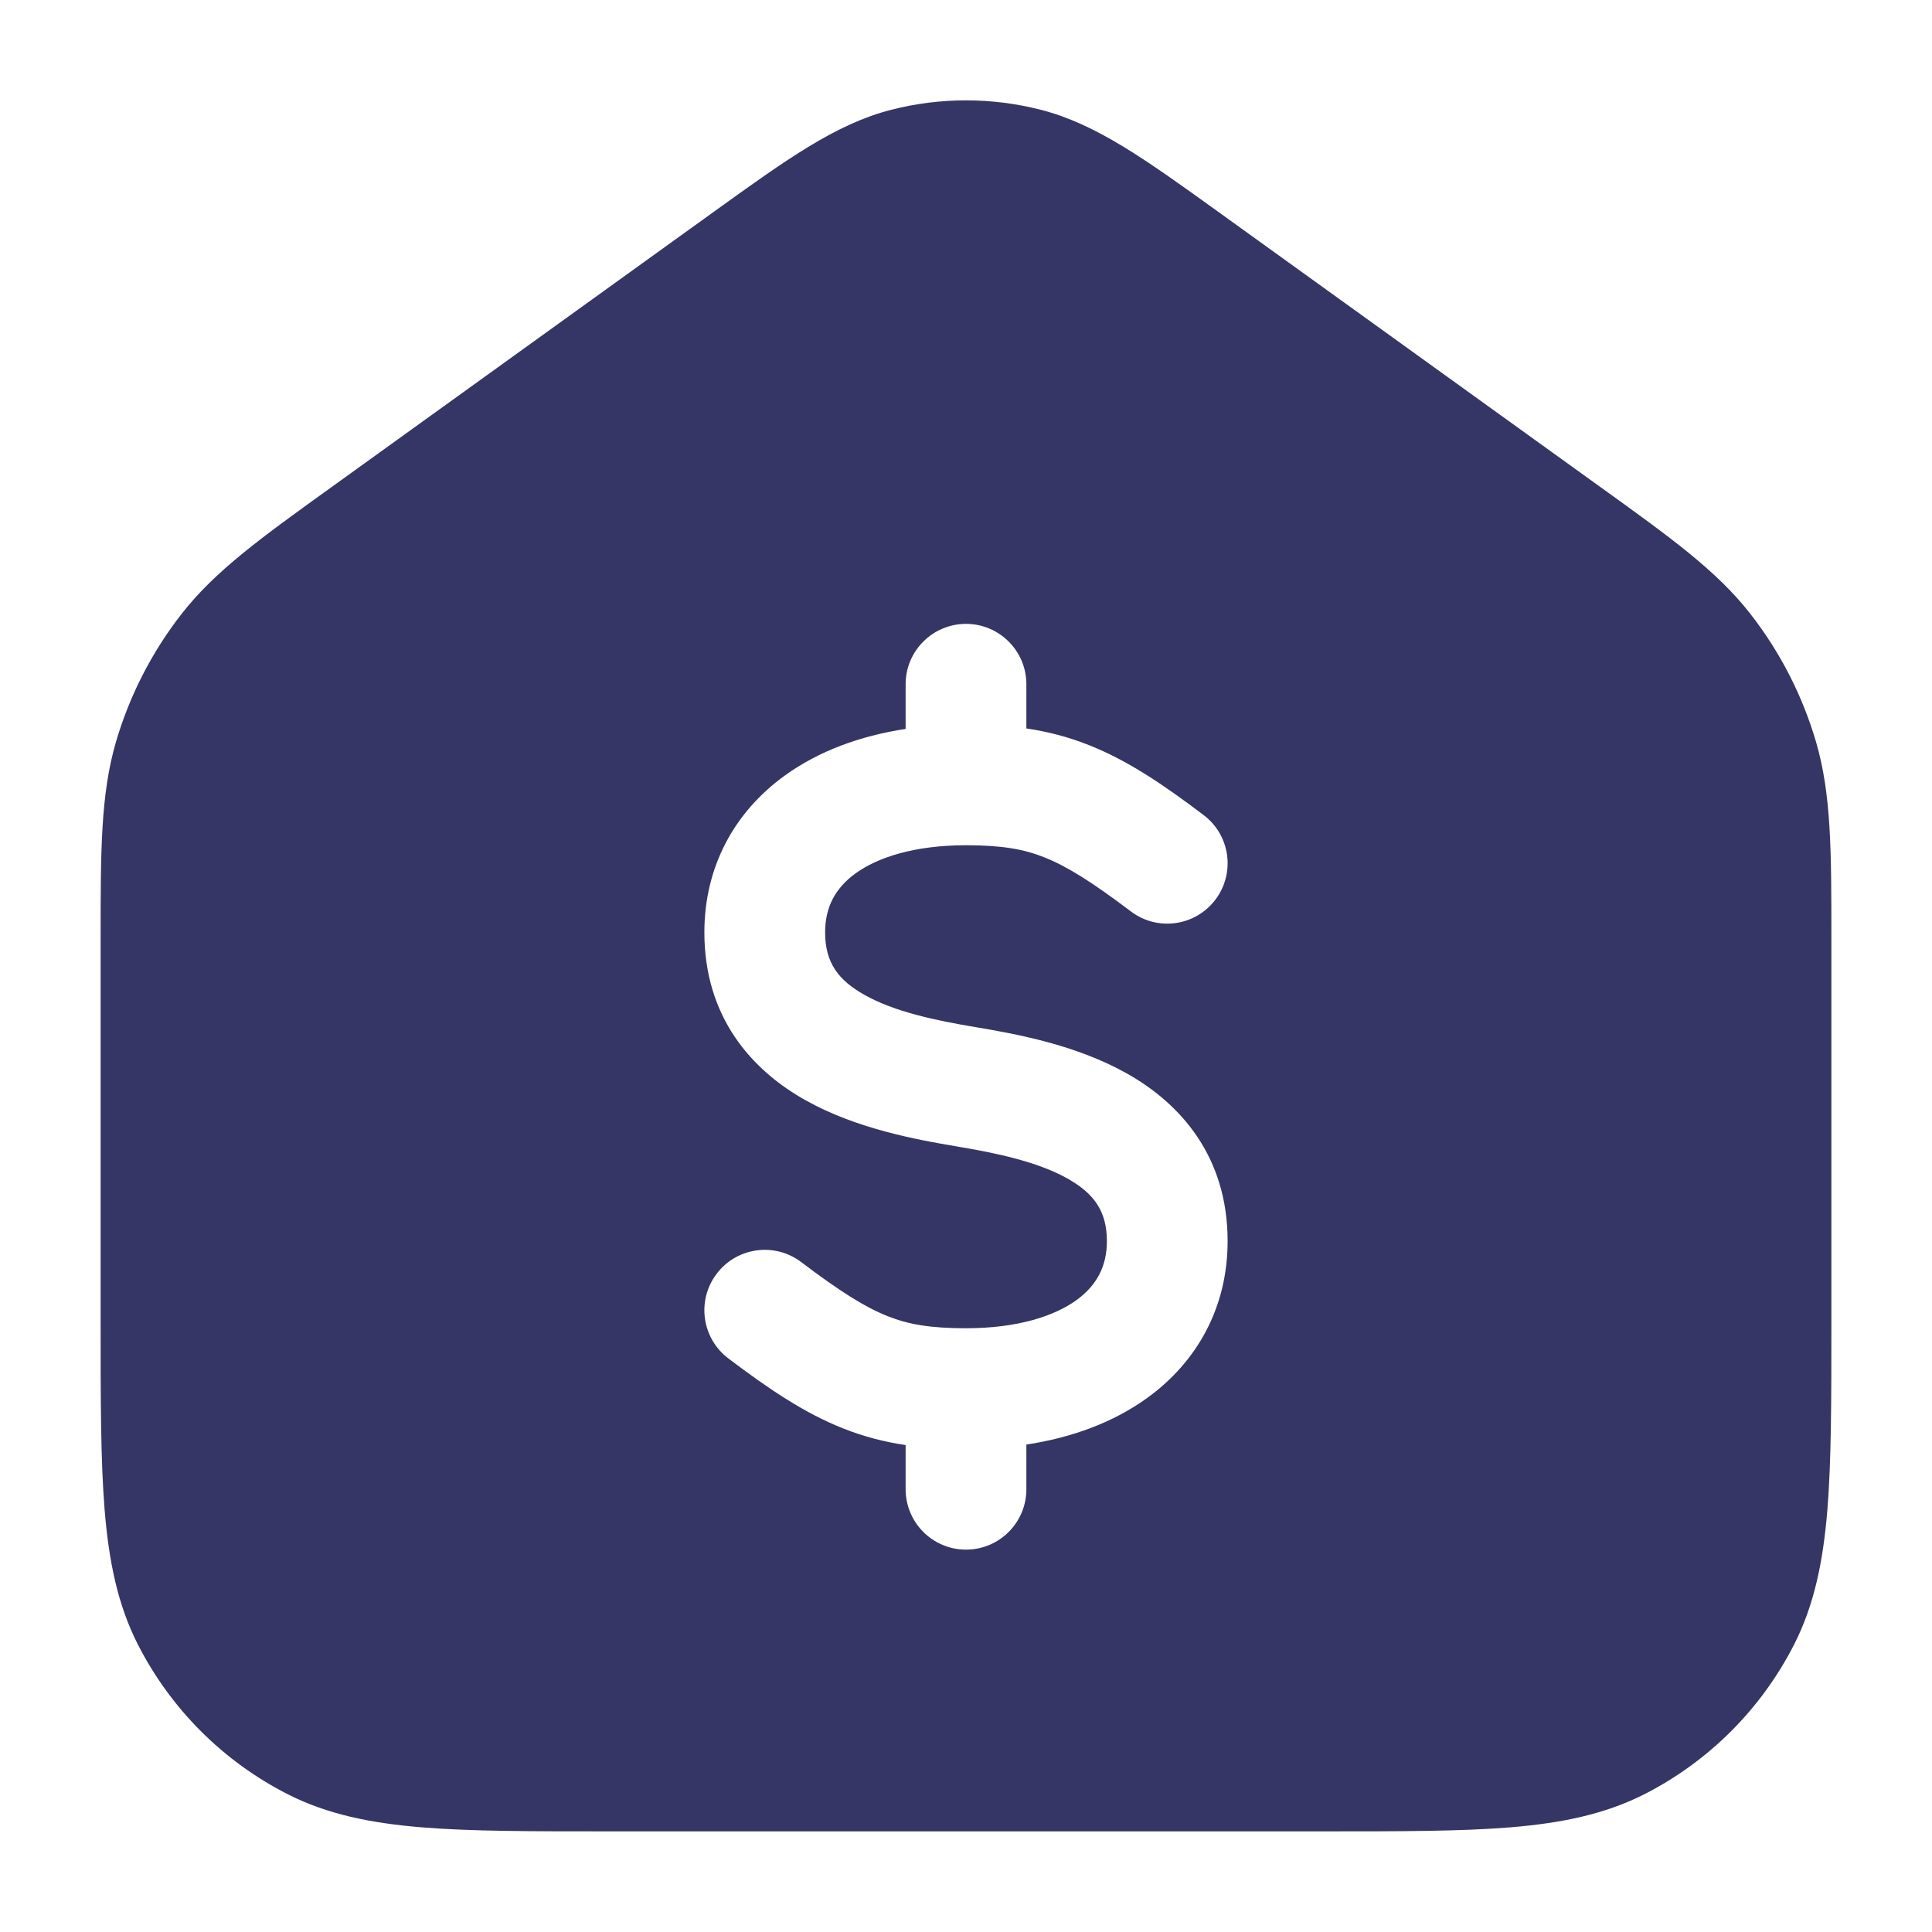 <svg width="24" height="24" viewBox="0 0 24 24" fill="none" xmlns="http://www.w3.org/2000/svg">
<path fill-rule="evenodd" clip-rule="evenodd" d="M11.074 1.363C11.681 1.208 12.319 1.208 12.926 1.363C13.617 1.539 14.231 1.982 15.122 2.623L19.872 6.044C20.756 6.68 21.326 7.09 21.744 7.626C22.114 8.1 22.391 8.641 22.56 9.218C22.75 9.871 22.75 10.573 22.75 11.662L22.75 16.433C22.75 17.385 22.75 18.146 22.7 18.76C22.648 19.39 22.54 19.932 22.287 20.429C21.879 21.229 21.229 21.879 20.43 22.287C19.932 22.54 19.39 22.648 18.76 22.7C18.146 22.75 17.385 22.75 16.433 22.75H7.567C6.615 22.75 5.854 22.75 5.24 22.7C4.61 22.648 4.068 22.54 3.571 22.287C2.771 21.879 2.121 21.229 1.713 20.429C1.46 19.932 1.352 19.39 1.3 18.76C1.25 18.146 1.25 17.385 1.25 16.433L1.25 11.662C1.25 10.573 1.25 9.871 1.44 9.218C1.609 8.641 1.886 8.1 2.256 7.626C2.674 7.09 3.244 6.68 4.128 6.044L8.878 2.623C9.769 1.982 10.383 1.539 11.074 1.363ZM12.75 8.5C12.75 8.086 12.414 7.75 12 7.75C11.586 7.75 11.25 8.086 11.25 8.5V9.055C10.685 9.141 10.169 9.33 9.748 9.635C9.123 10.087 8.75 10.767 8.75 11.582C8.75 12.633 9.334 13.292 10.009 13.669C10.636 14.02 11.382 14.157 11.877 14.24C12.382 14.324 12.886 14.431 13.259 14.639C13.584 14.822 13.75 15.039 13.75 15.418C13.75 15.732 13.623 15.968 13.373 16.15C13.099 16.348 12.643 16.5 12 16.5C11.559 16.5 11.286 16.453 11.027 16.35C10.75 16.24 10.441 16.048 9.953 15.678C9.623 15.428 9.152 15.493 8.902 15.824C8.652 16.154 8.717 16.624 9.047 16.874C9.559 17.262 10 17.557 10.473 17.744C10.732 17.847 10.986 17.912 11.25 17.951V18.5C11.25 18.914 11.586 19.25 12 19.25C12.414 19.25 12.75 18.914 12.75 18.5V17.945C13.315 17.859 13.831 17.67 14.252 17.365C14.877 16.913 15.25 16.233 15.25 15.418C15.25 14.367 14.666 13.708 13.991 13.331C13.364 12.979 12.619 12.843 12.123 12.76C11.619 12.676 11.114 12.569 10.741 12.36C10.416 12.178 10.25 11.961 10.25 11.582C10.25 11.268 10.377 11.032 10.627 10.85C10.901 10.652 11.357 10.5 12 10.5C12.441 10.5 12.714 10.547 12.973 10.65C13.25 10.76 13.559 10.952 14.047 11.321C14.377 11.572 14.848 11.507 15.098 11.176C15.348 10.846 15.283 10.376 14.953 10.126C14.441 9.738 14 9.443 13.527 9.256C13.268 9.153 13.014 9.088 12.75 9.049V8.5Z" fill="#353566"/>
</svg>

